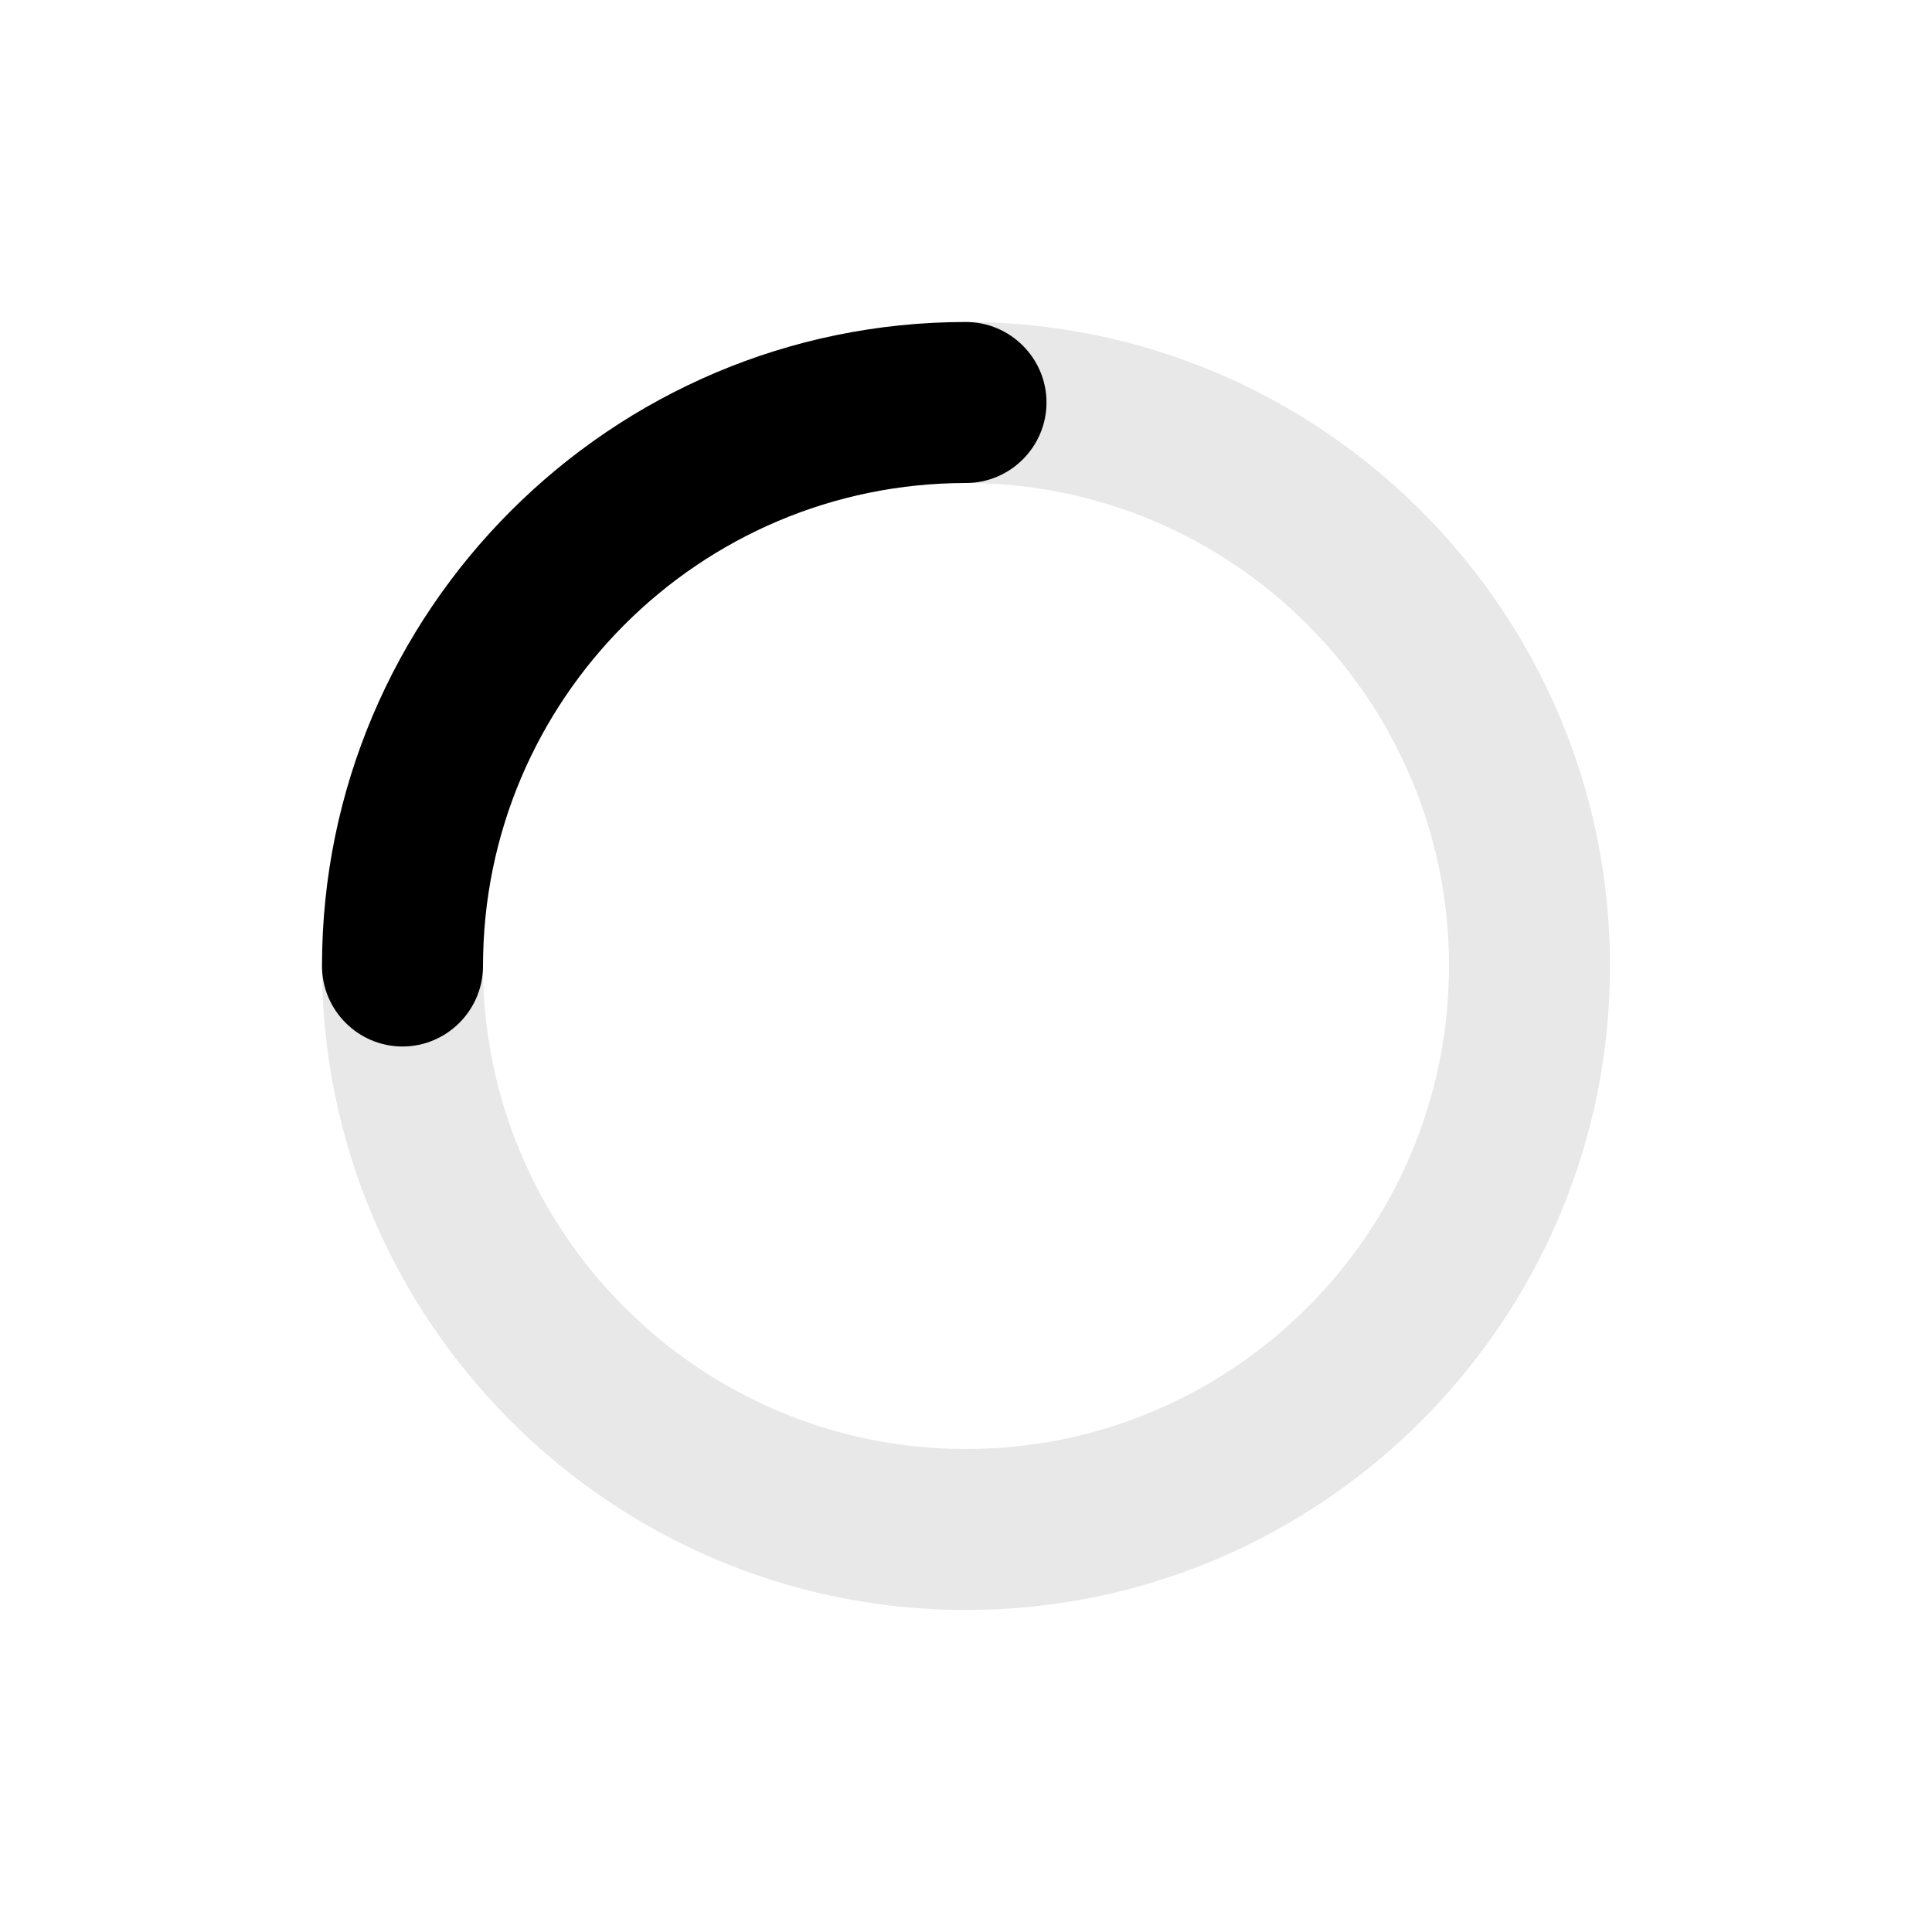 <svg width="48" height="48" viewBox="0 0 48 48" xmlns="http://www.w3.org/2000/svg">
<g clip-path="url(#clip0_19679_369428)">
<path opacity="0.1" d="M24 40C15.18 40 8 32.82 8 24C8 15.18 15.18 8 24 8C32.82 8 40 15.18 40 24C40 32.82 32.82 40 24 40ZM24 12C17.38 12 12 17.38 12 24C12 30.62 17.38 36 24 36C30.62 36 36 30.62 36 24C36 17.38 30.62 12 24 12Z" fill="black" fill-opacity="0.91"/>
<path d="M10 26C8.9 26 8 25.1 8 24C8 15.18 15.18 8 24 8C25.1 8 26 8.9 26 10C26 11.1 25.1 12 24 12C17.38 12 12 17.38 12 24C12 25.1 11.1 26 10 26Z" />
</g>
<defs>
<clipPath id="clip0_19679_369428">
<rect width="32" height="32" fill="white" transform="translate(8 8)"/>
</clipPath>
</defs>
</svg>